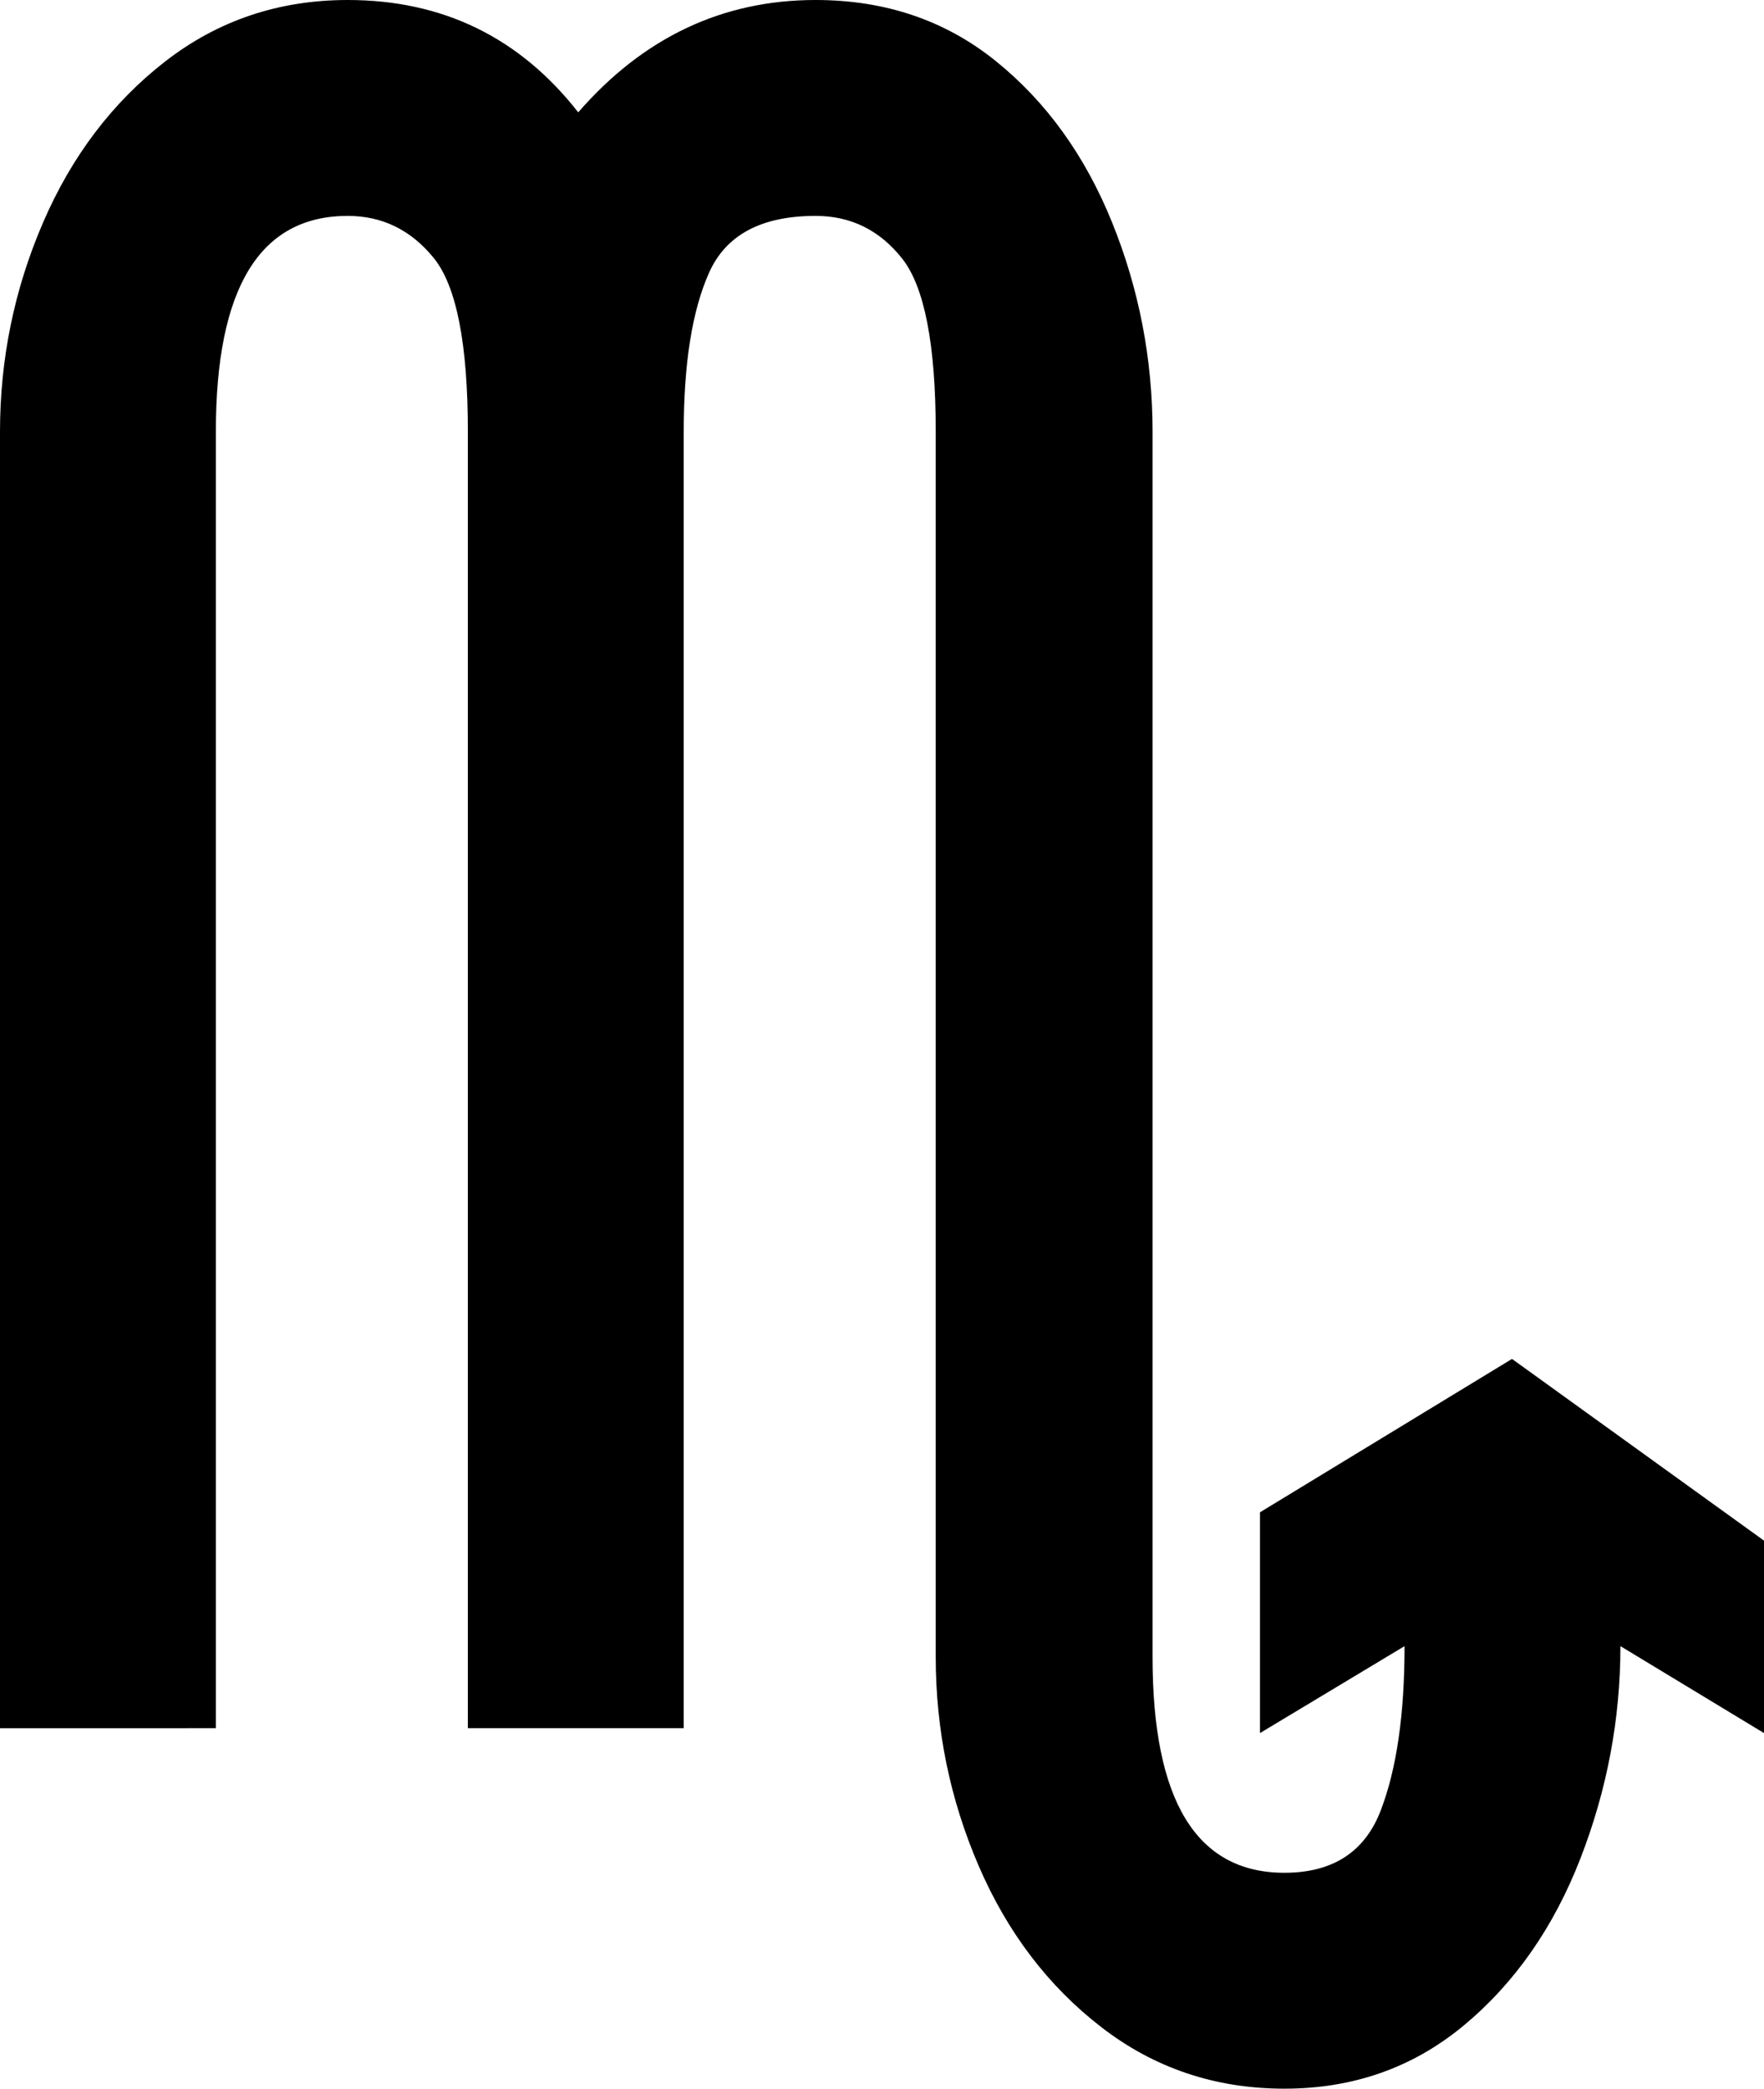 <?xml version="1.0" encoding="UTF-8" standalone="no"?>
<!-- Created with Inkscape (http://www.inkscape.org/) -->

<svg
   xmlns:dc="http://purl.org/dc/elements/1.1/"
   xmlns:cc="http://creativecommons.org/ns#"
   xmlns:rdf="http://www.w3.org/1999/02/22-rdf-syntax-ns#"
   xmlns:svg="http://www.w3.org/2000/svg"
   xmlns="http://www.w3.org/2000/svg"
   xmlns:sodipodi="http://sodipodi.sourceforge.net/DTD/sodipodi-0.dtd"
   xmlns:inkscape="http://www.inkscape.org/namespaces/inkscape"
   version="1.1"
   width="100%"
   height="100%"
   viewBox="0 0 88.184 104.394"
   id="svg2"
   inkscape:version="0.48.3.1 r9886"
   sodipodi:docname="scorpio.svg">
  <sodipodi:namedview
     pagecolor="#ffffff"
     bordercolor="#666666"
     borderopacity="1"
     objecttolerance="10"
     gridtolerance="10"
     guidetolerance="10"
     inkscape:pageopacity="0"
     inkscape:pageshadow="2"
     inkscape:window-width="1184"
     inkscape:window-height="671"
     id="namedview10"
     showgrid="false"
     borderlayer="true"
     fit-margin-top="0"
     fit-margin-left="0"
     fit-margin-right="0"
     fit-margin-bottom="0"
     inkscape:zoom="4.7512491"
     inkscape:cx="44.091849"
     inkscape:cy="52.1968"
     inkscape:window-x="0"
     inkscape:window-y="31"
     inkscape:window-maximized="0"
     inkscape:current-layer="svg2" />
  <defs
     id="defs20" />
  <path
     d="m 57.617,21.582 v 61.23 c -6e-5,7.194 2.197,10.791 6.592,10.791 2.409,-2e-5 4.012,-1.034 4.81,-3.101 0.797,-2.067 1.196,-4.81 1.196,-8.227 l -7.227,4.346 v -11.035 l 12.598,-7.666 12.598,9.082 v 9.619 l -7.178,-4.346 c -9e-5,3.646 -0.667,7.186 -2.002,10.62 -1.335,3.434 -3.272,6.209 -5.811,8.325 -2.539,2.116 -5.534,3.174 -8.984,3.174 -3.451,-2e-5 -6.502,-1.025 -9.155,-3.076 -2.653,-2.051 -4.696,-4.736 -6.128,-8.057 -1.432,-3.32 -2.148,-6.803 -2.148,-10.449 v -61.23 c -6e-5,-4.362 -0.562,-7.251 -1.685,-8.667 -1.123,-1.416 -2.563,-2.124 -4.321,-2.124 -2.702,7e-5 -4.476,0.944 -5.322,2.832 -0.846,1.888 -1.27,4.541 -1.27,7.959 v 64.795 h -10.791 v -64.795 c -3e-5,-4.394 -0.57,-7.292 -1.709,-8.691 -1.139,-1.4 -2.572,-2.099 -4.297,-2.1 -4.395,7e-5 -6.592,3.597 -6.592,10.791 v 64.795 H -6.7050984e-6 v -64.795 c 0,-3.646 0.716,-7.129 2.148,-10.449 1.432,-3.32 3.467,-6.006 6.104,-8.057 C 10.889,1.026 13.932,10e-5 17.383,0 c 4.753,8e-5 8.594,1.872 11.523,5.615 3.255,-3.743 7.21,-5.615 11.865,-5.615 3.483,8e-5 6.486,1.017 9.009,3.052 2.523,2.035 4.46,4.72 5.811,8.057 1.351,3.337 2.026,6.828 2.026,10.474 z"
     id="path3064"
     inkscape:connector-curvature="0" />
</svg>

